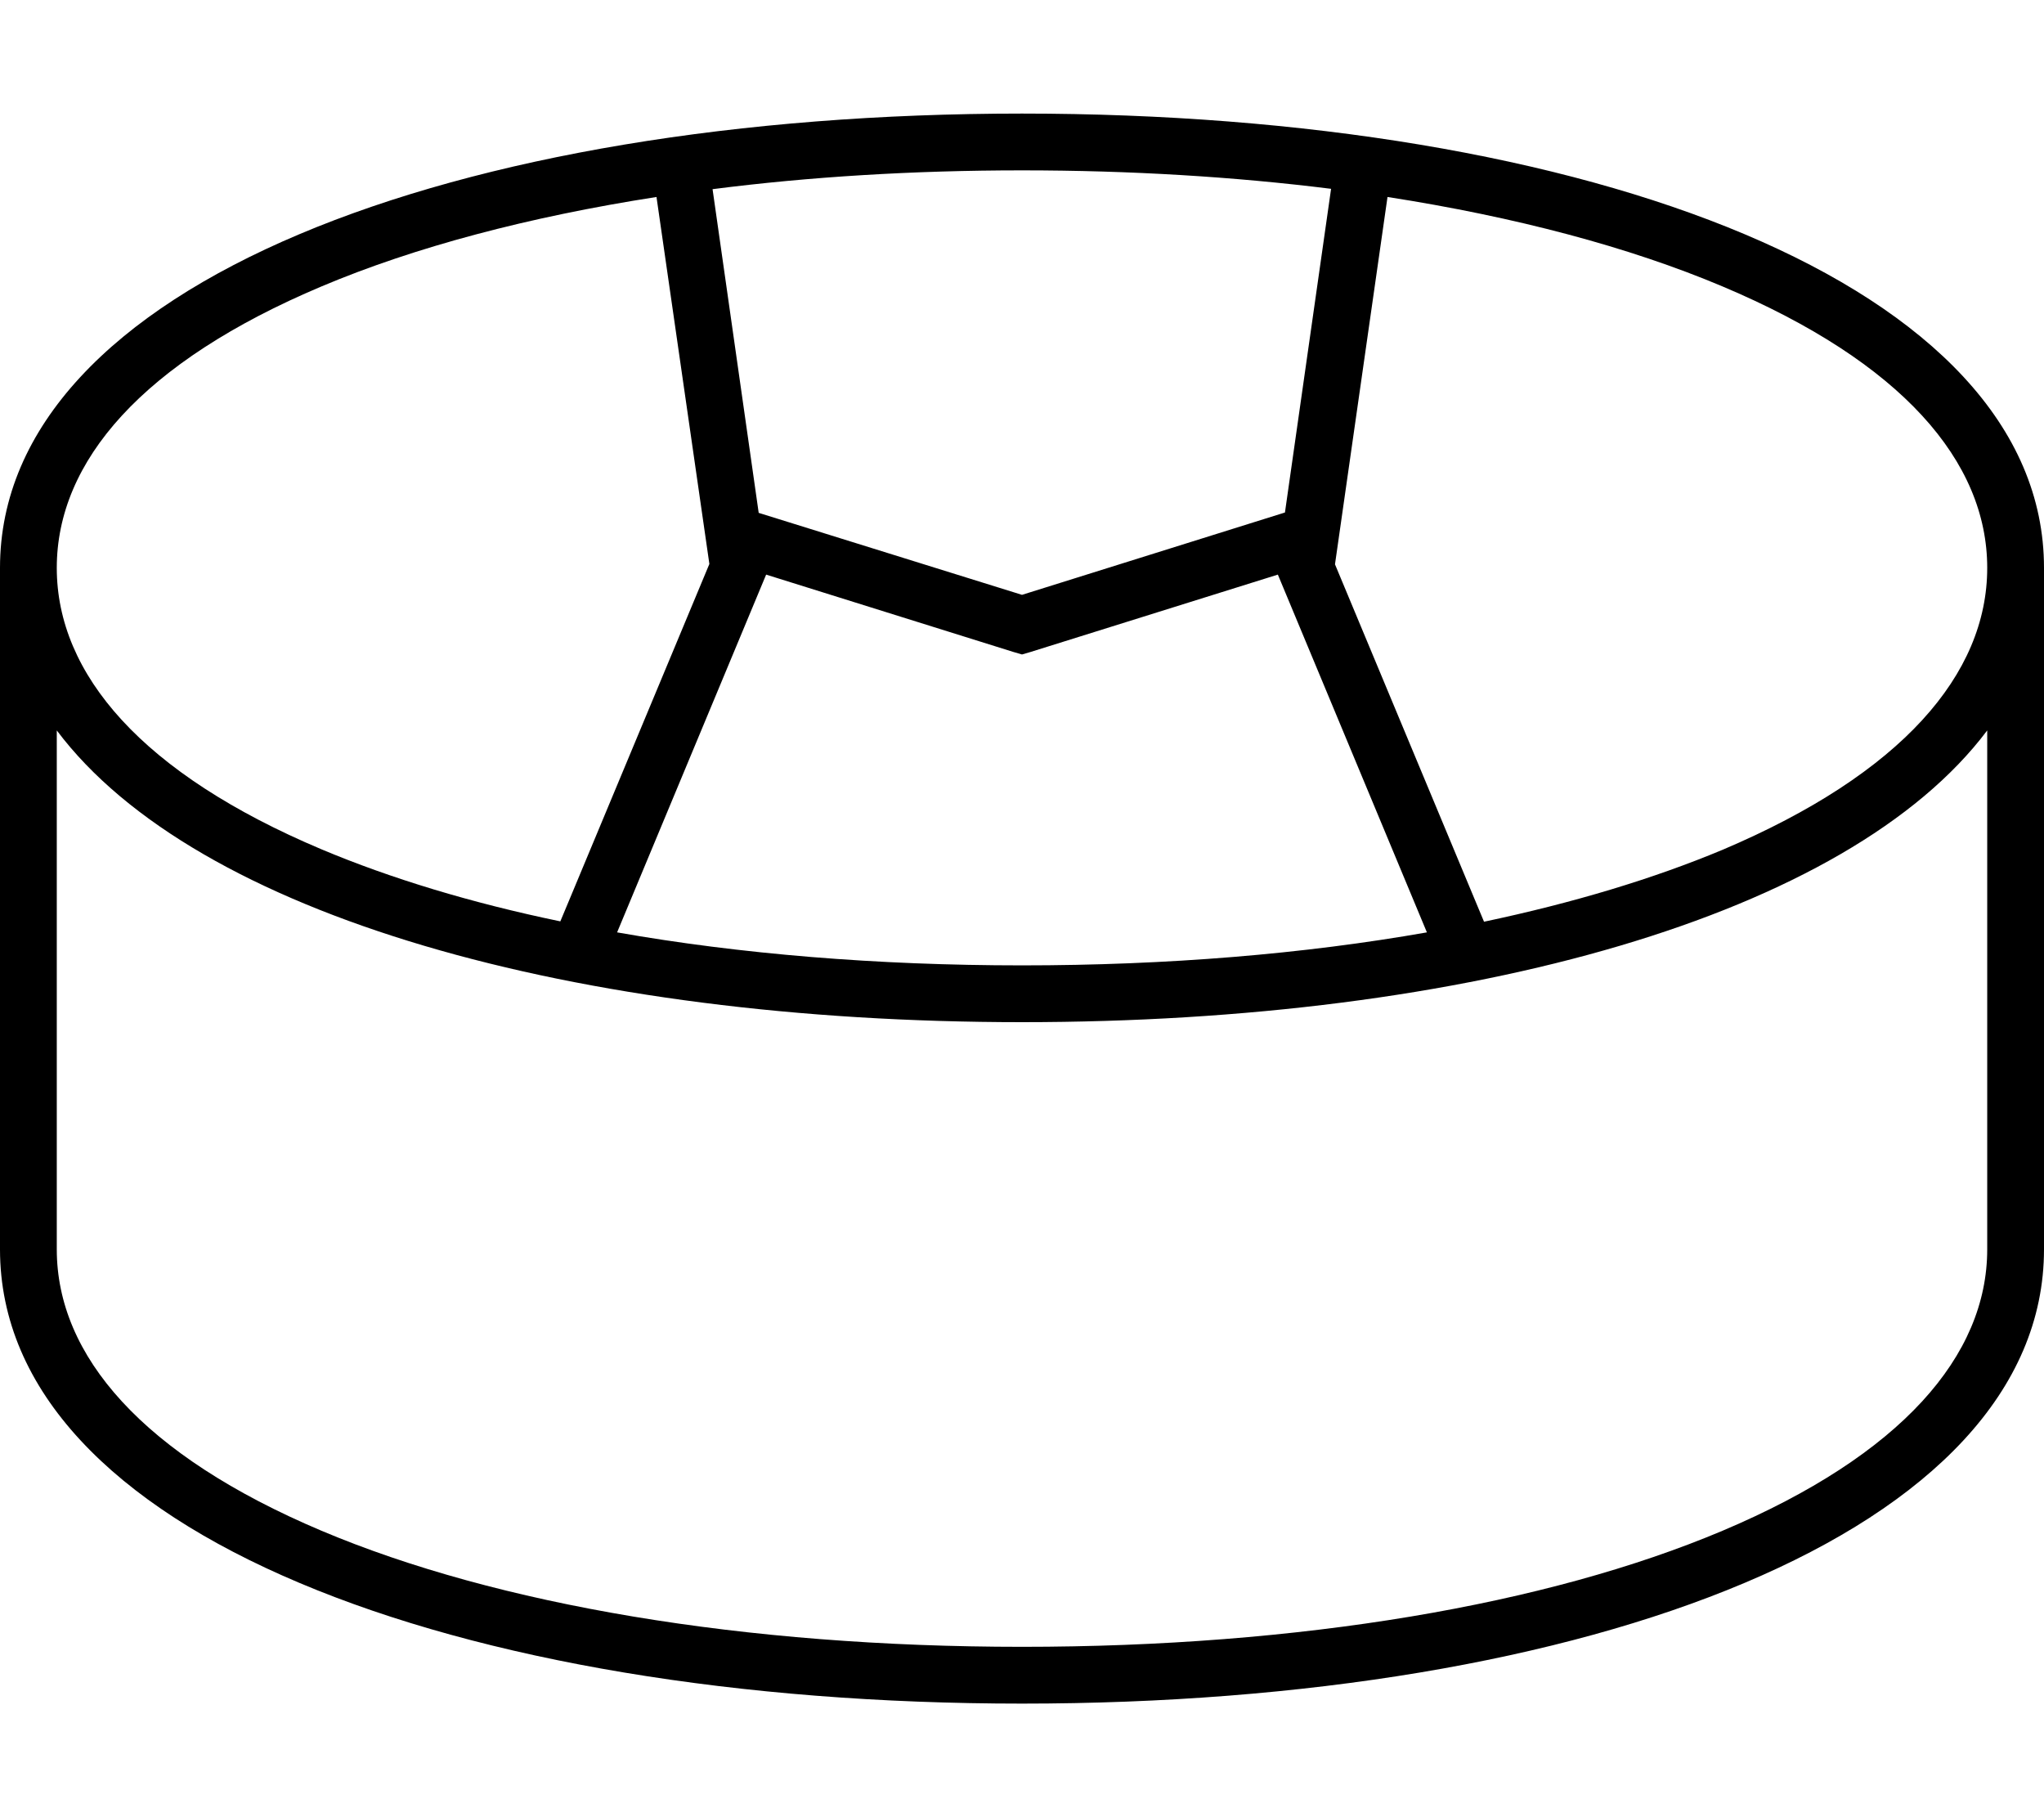 <svg xmlns="http://www.w3.org/2000/svg" viewBox="0 0 576 512" fill="currentColor" class="svgBox" id="drum-steelpan-b-t"><path d="M560 160c0-30-24.1-58-74.6-79.3C459.1 69.6 427 61.1 391 55.5L376.2 159l39.2 94 2.8 6.7c25.1-5.3 47.7-12.1 67.3-20.3C535.9 218 560 190 560 160zM400.6 259.1l-40-96-.5-1.2-69.7 21.8-2.4 .7-2.4-.7-69.7-21.8-.5 1.2-40 96-1.5 3.6c34.6 6.1 73.2 9.3 114.1 9.3s79.5-3.2 114.1-9.3l-1.5-3.6zM362.1 144.4l13-91.2C347.9 49.8 318.6 48 288 48s-59.9 1.8-87.2 5.3l13 91.2L288 167.6l74.1-23.2zM90.6 239.3c19.5 8.2 42.2 15.1 67.3 20.3l2.8-6.7 39.2-94L185 55.5c-36 5.6-68.1 14.1-94.4 25.2C40.1 102 16 130 16 160s24.1 58 74.6 79.3zM576 160V352c0 40-32.2 72-84.4 94c-52.1 22-124.1 34-203.6 34s-151.5-12-203.6-34C32.2 424 0 392 0 352V160C0 80 128.9 32 288 32s288 48 288 128zm-16 45.8C520.8 258 413.8 288 288 288s-232.8-30-272-82.2V352c0 30 24.2 58 74.6 79.3C140.1 452.2 209.8 464 288 464s147.9-11.8 197.4-32.7C535.8 410 560 382 560 352V205.8z"/></svg>